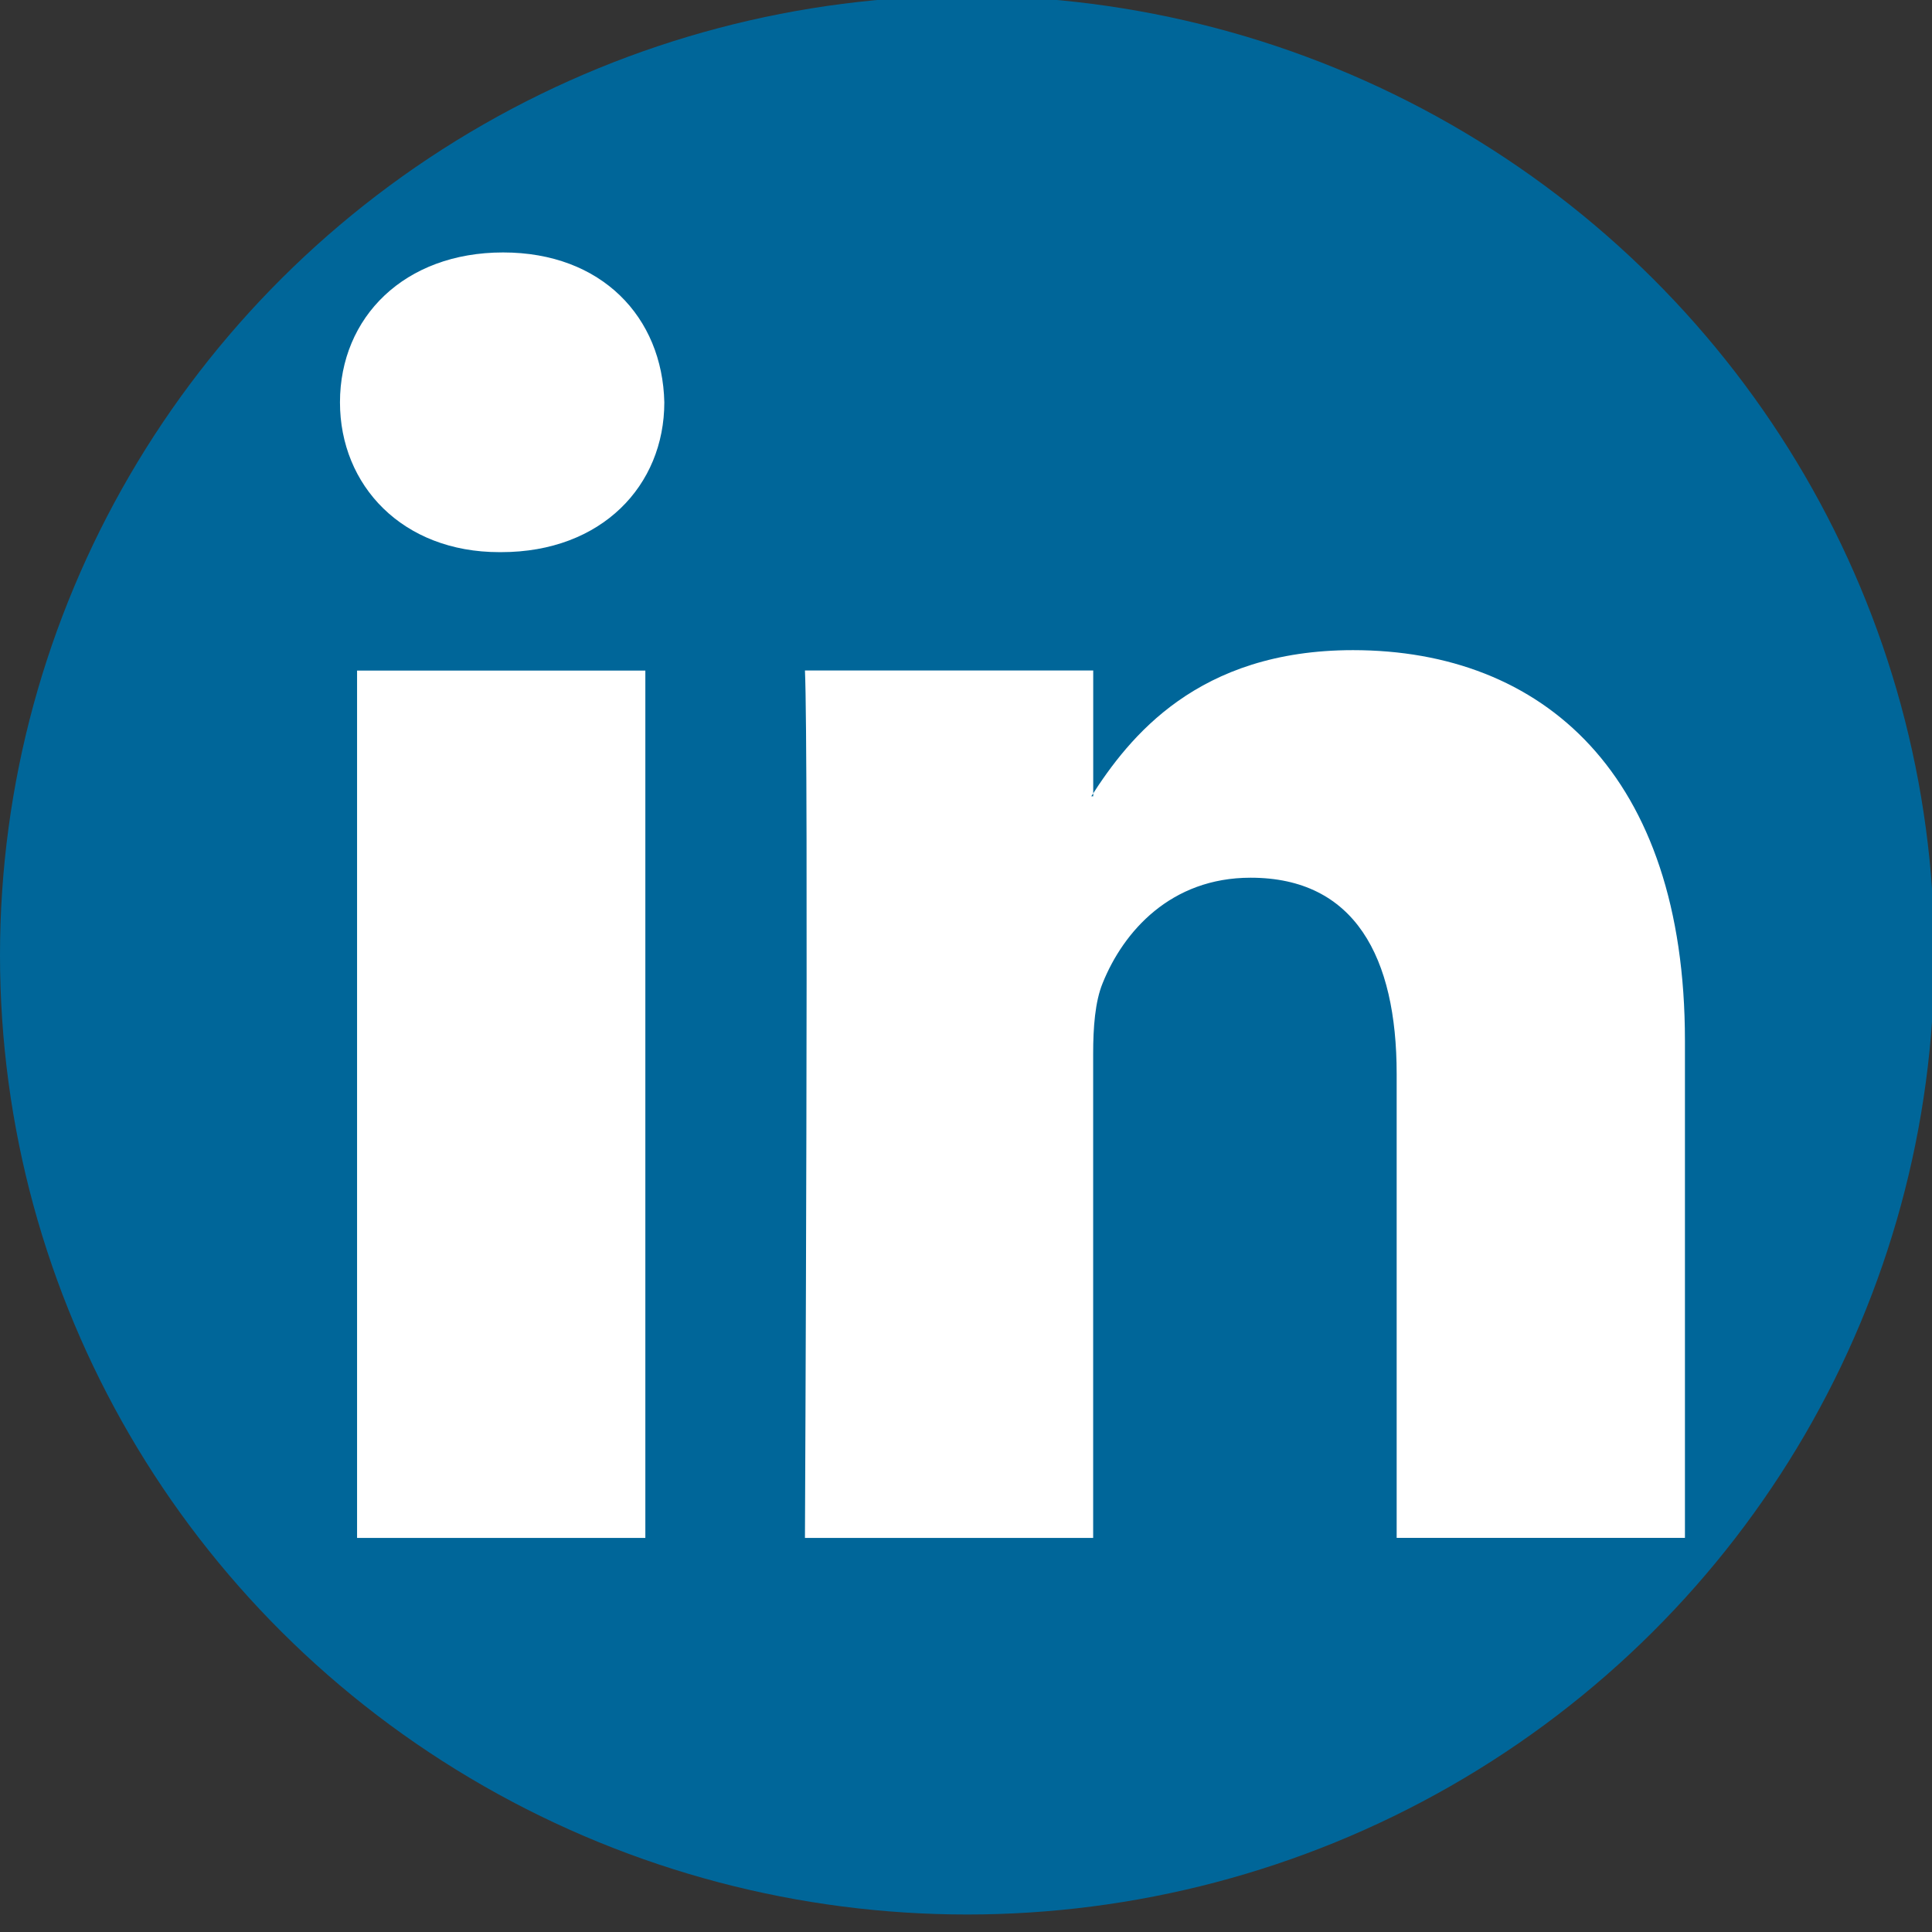 <?xml version="1.0" encoding="UTF-8" standalone="no"?>
<svg
   xmlns:dc="http://purl.org/dc/elements/1.1/"
   xmlns:cc="http://creativecommons.org/ns#"
   xmlns:rdf="http://www.w3.org/1999/02/22-rdf-syntax-ns#"
   xmlns:svg="http://www.w3.org/2000/svg"
   xmlns="http://www.w3.org/2000/svg"
   xmlns:sodipodi="http://sodipodi.sourceforge.net/DTD/sodipodi-0.dtd"
   xmlns:inkscape="http://www.inkscape.org/namespaces/inkscape"
   id="youtube.svg"
   width="33"
   height="33"
   viewBox="0 0 33 33"
   version="1.1"
   sodipodi:docname="linkedin.svg"
   inkscape:version="0.92.3 (2405546, 2018-03-11)">
  <rect x="0" y="0" width="33" height="33" fill="#333333" stroke="none"/>
  <sodipodi:namedview
     pagecolor="#ffffff"
     bordercolor="#666666"
     borderopacity="1"
     objecttolerance="10"
     gridtolerance="10"
     guidetolerance="10"
     inkscape:pageopacity="0"
     inkscape:pageshadow="2"
     inkscape:window-width="1920"
     inkscape:window-height="1017"
     id="namedview10"
     showgrid="false"
     inkscape:zoom="4.72"
     inkscape:cx="-67.862241"
     inkscape:cy="12.353033"
     inkscape:window-x="-8"
     inkscape:window-y="-8"
     inkscape:window-maximized="1"
     inkscape:current-layer="youtube.svg" />
  <defs
     id="defs4">
    <style
       id="style2">
      .cls-1, .cls-3 {
        fill: #ec162c;
      }

      .cls-2 {
        fill: #fff;
      }

      .cls-3 {
        fill-rule: evenodd;
      }
    </style>
  </defs>
  <ellipse
     style="opacity:1;fill:#006699;fill-opacity:1;stroke:none;stroke-width:2.663;stroke-linecap:round;stroke-miterlimit:4;stroke-dasharray:none;stroke-dashoffset:0;stroke-opacity:1"
     id="path815"
     cx="16.52"
     cy="16.315"
     rx="16.52"
     ry="16.386" />
  <path
     inkscape:connector-curvature="0"
     id="path28"
     style="fill:#ffffff;fill-opacity:1;fill-rule:evenodd;stroke:none;stroke-width:0.438"
     d="M 11.023,26.269 V 11.454 H 6.099 V 26.269 Z M 8.561,9.431 c 1.717,0 2.786,-1.138 2.786,-2.559 -0.032,-1.454 -1.069,-2.56 -2.754,-2.56 -1.685,0 -2.786,1.106 -2.786,2.56 0,1.422 1.069,2.559 2.721,2.559 h 0.032 z" />
  <path
     inkscape:connector-curvature="0"
     id="path30"
     style="fill:#ffffff;fill-opacity:1;fill-rule:evenodd;stroke:none;stroke-width:0.438"
     d="m 13.748,26.269 h 4.924 v -8.274 c 0,-0.443 0.032,-0.885 0.162,-1.202 0.356,-0.885 1.166,-1.801 2.527,-1.801 1.782,0 2.495,1.359 2.495,3.35 v 7.926 h 4.924 v -8.495 c 0,-4.551 -2.429,-6.668 -5.669,-6.668 -2.657,0 -3.823,1.485 -4.471,2.496 h 0.033 v -2.149 h -4.924 c 0.065,1.39 0,14.816 0,14.816 z" />
</svg>
